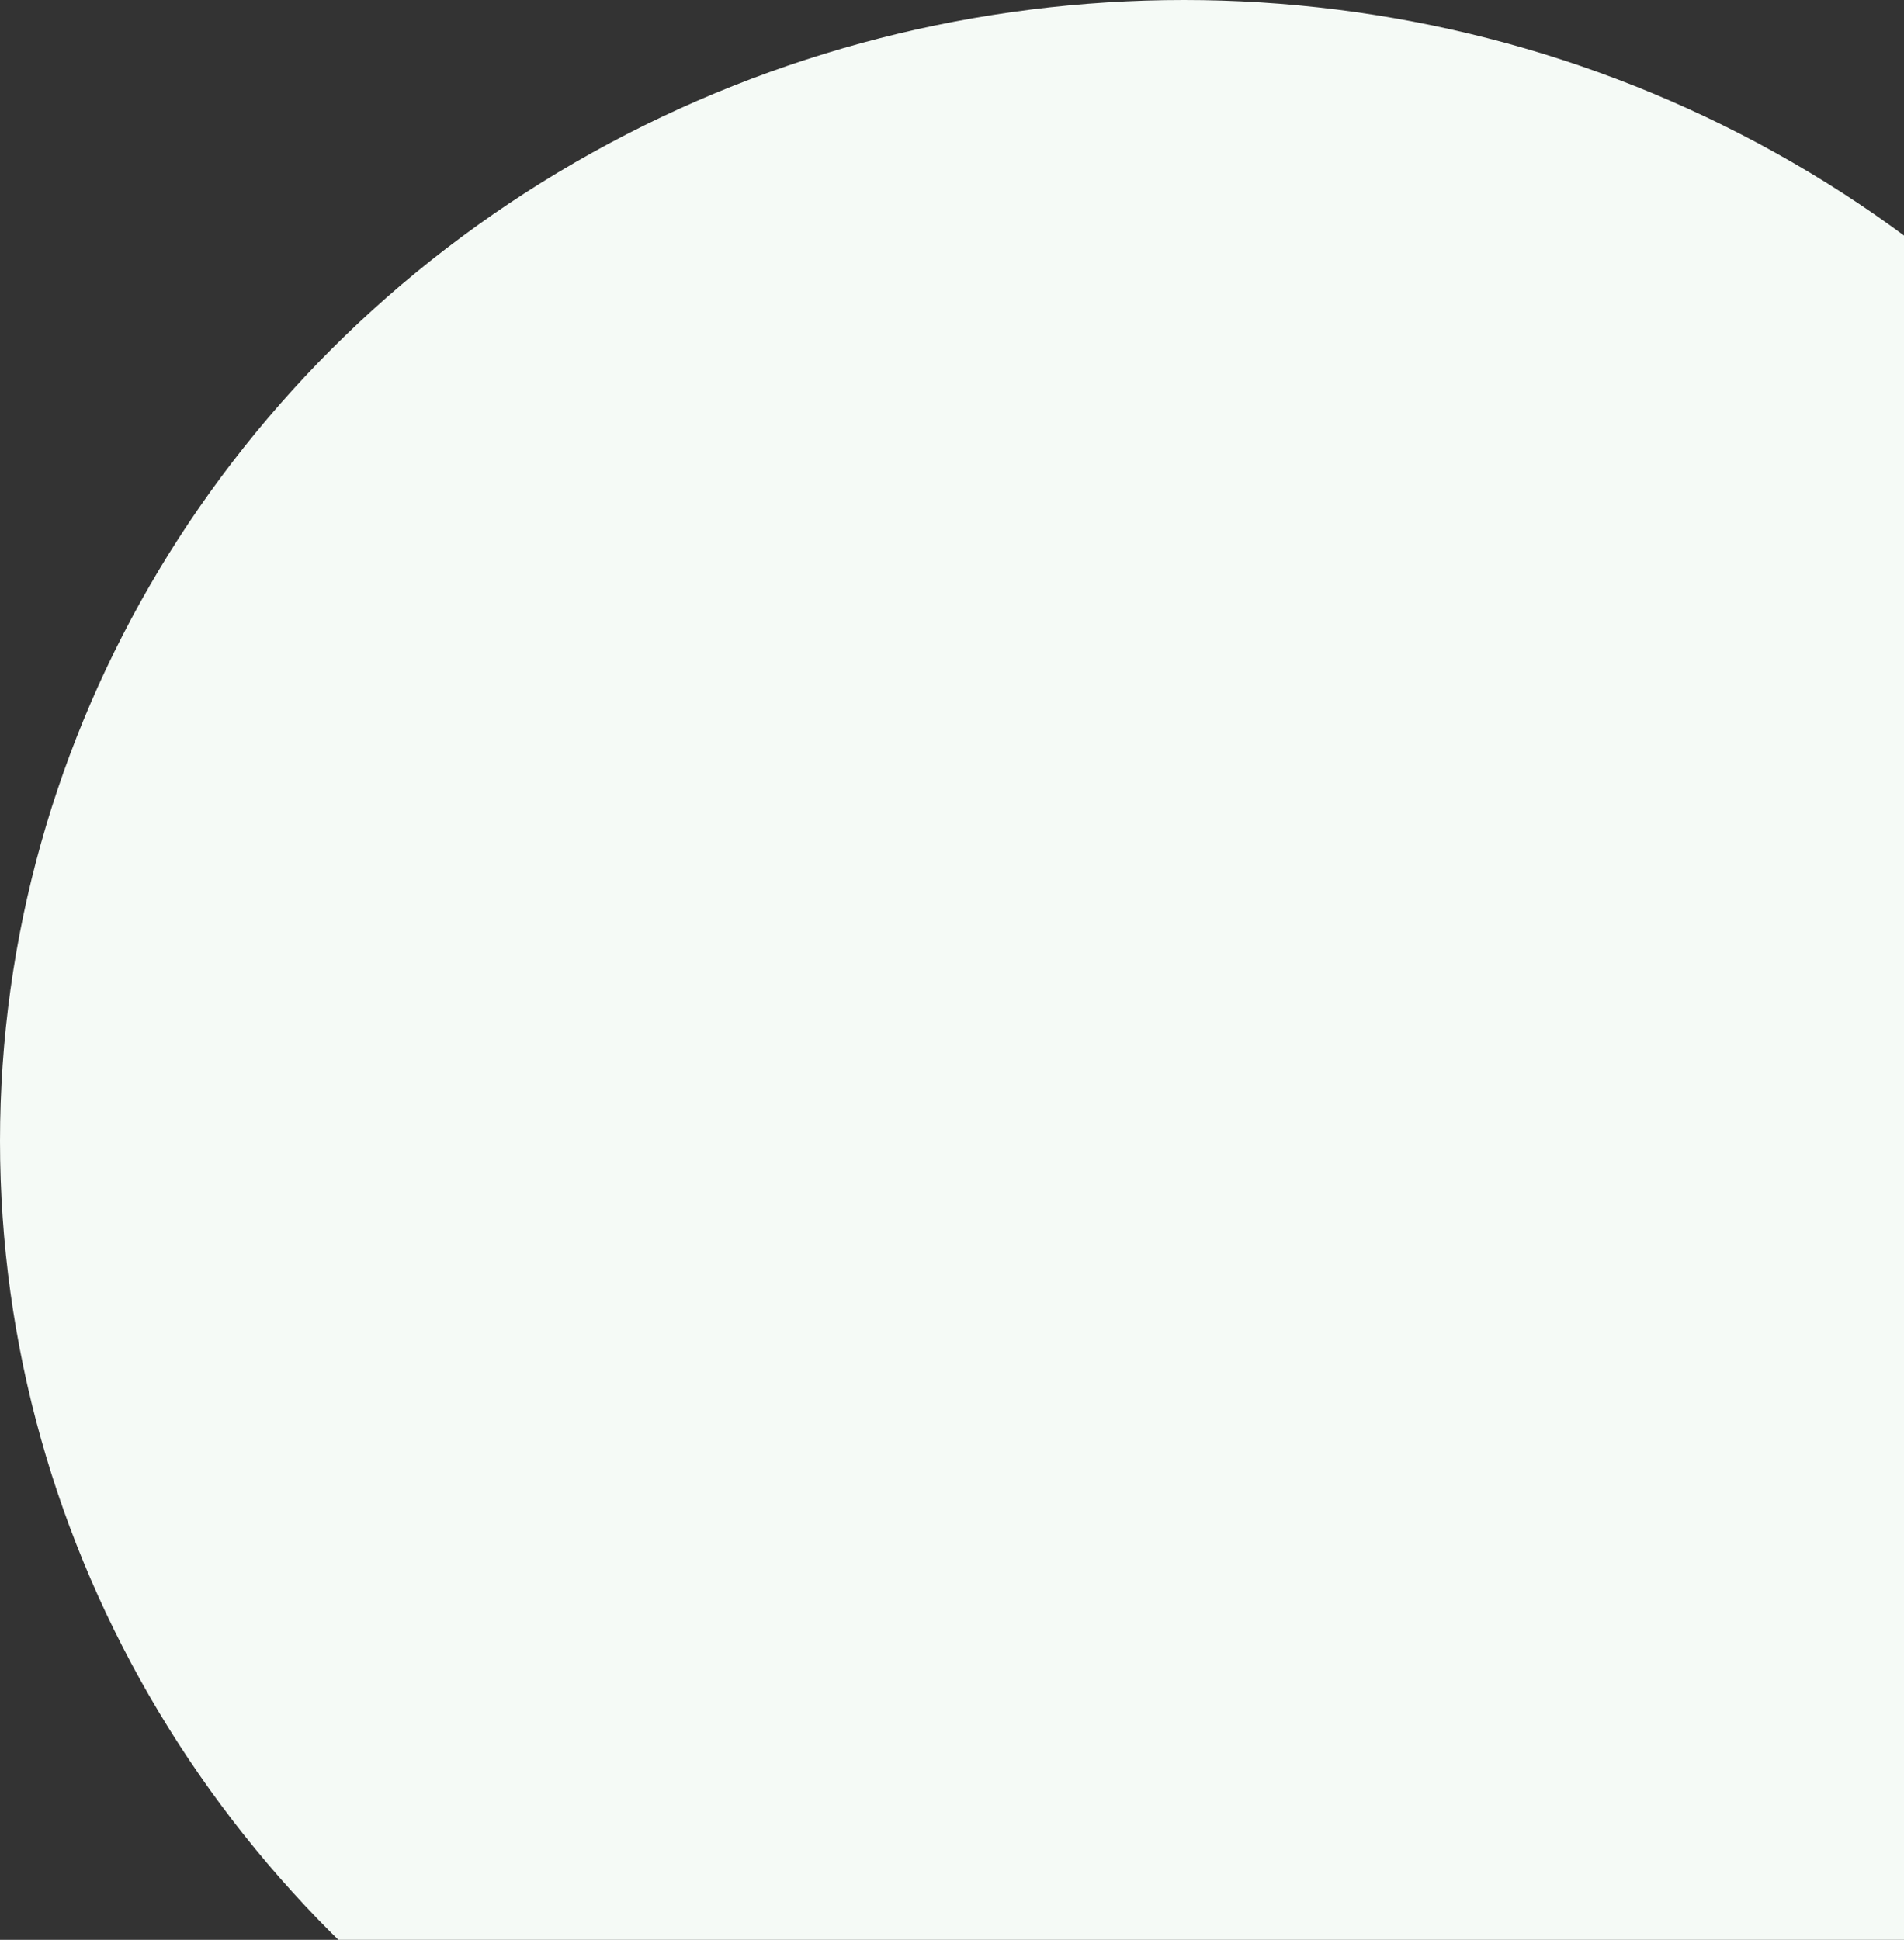 <svg width="267" height="272" viewBox="0 0 267 272" fill="none" xmlns="http://www.w3.org/2000/svg">
<rect x="0" y="0" width="267" height="272" fill="#333333" stroke="none"/>
<ellipse cx="166" cy="160" rx="166" ry="160" fill="#F5FAF6"/>
</svg>
